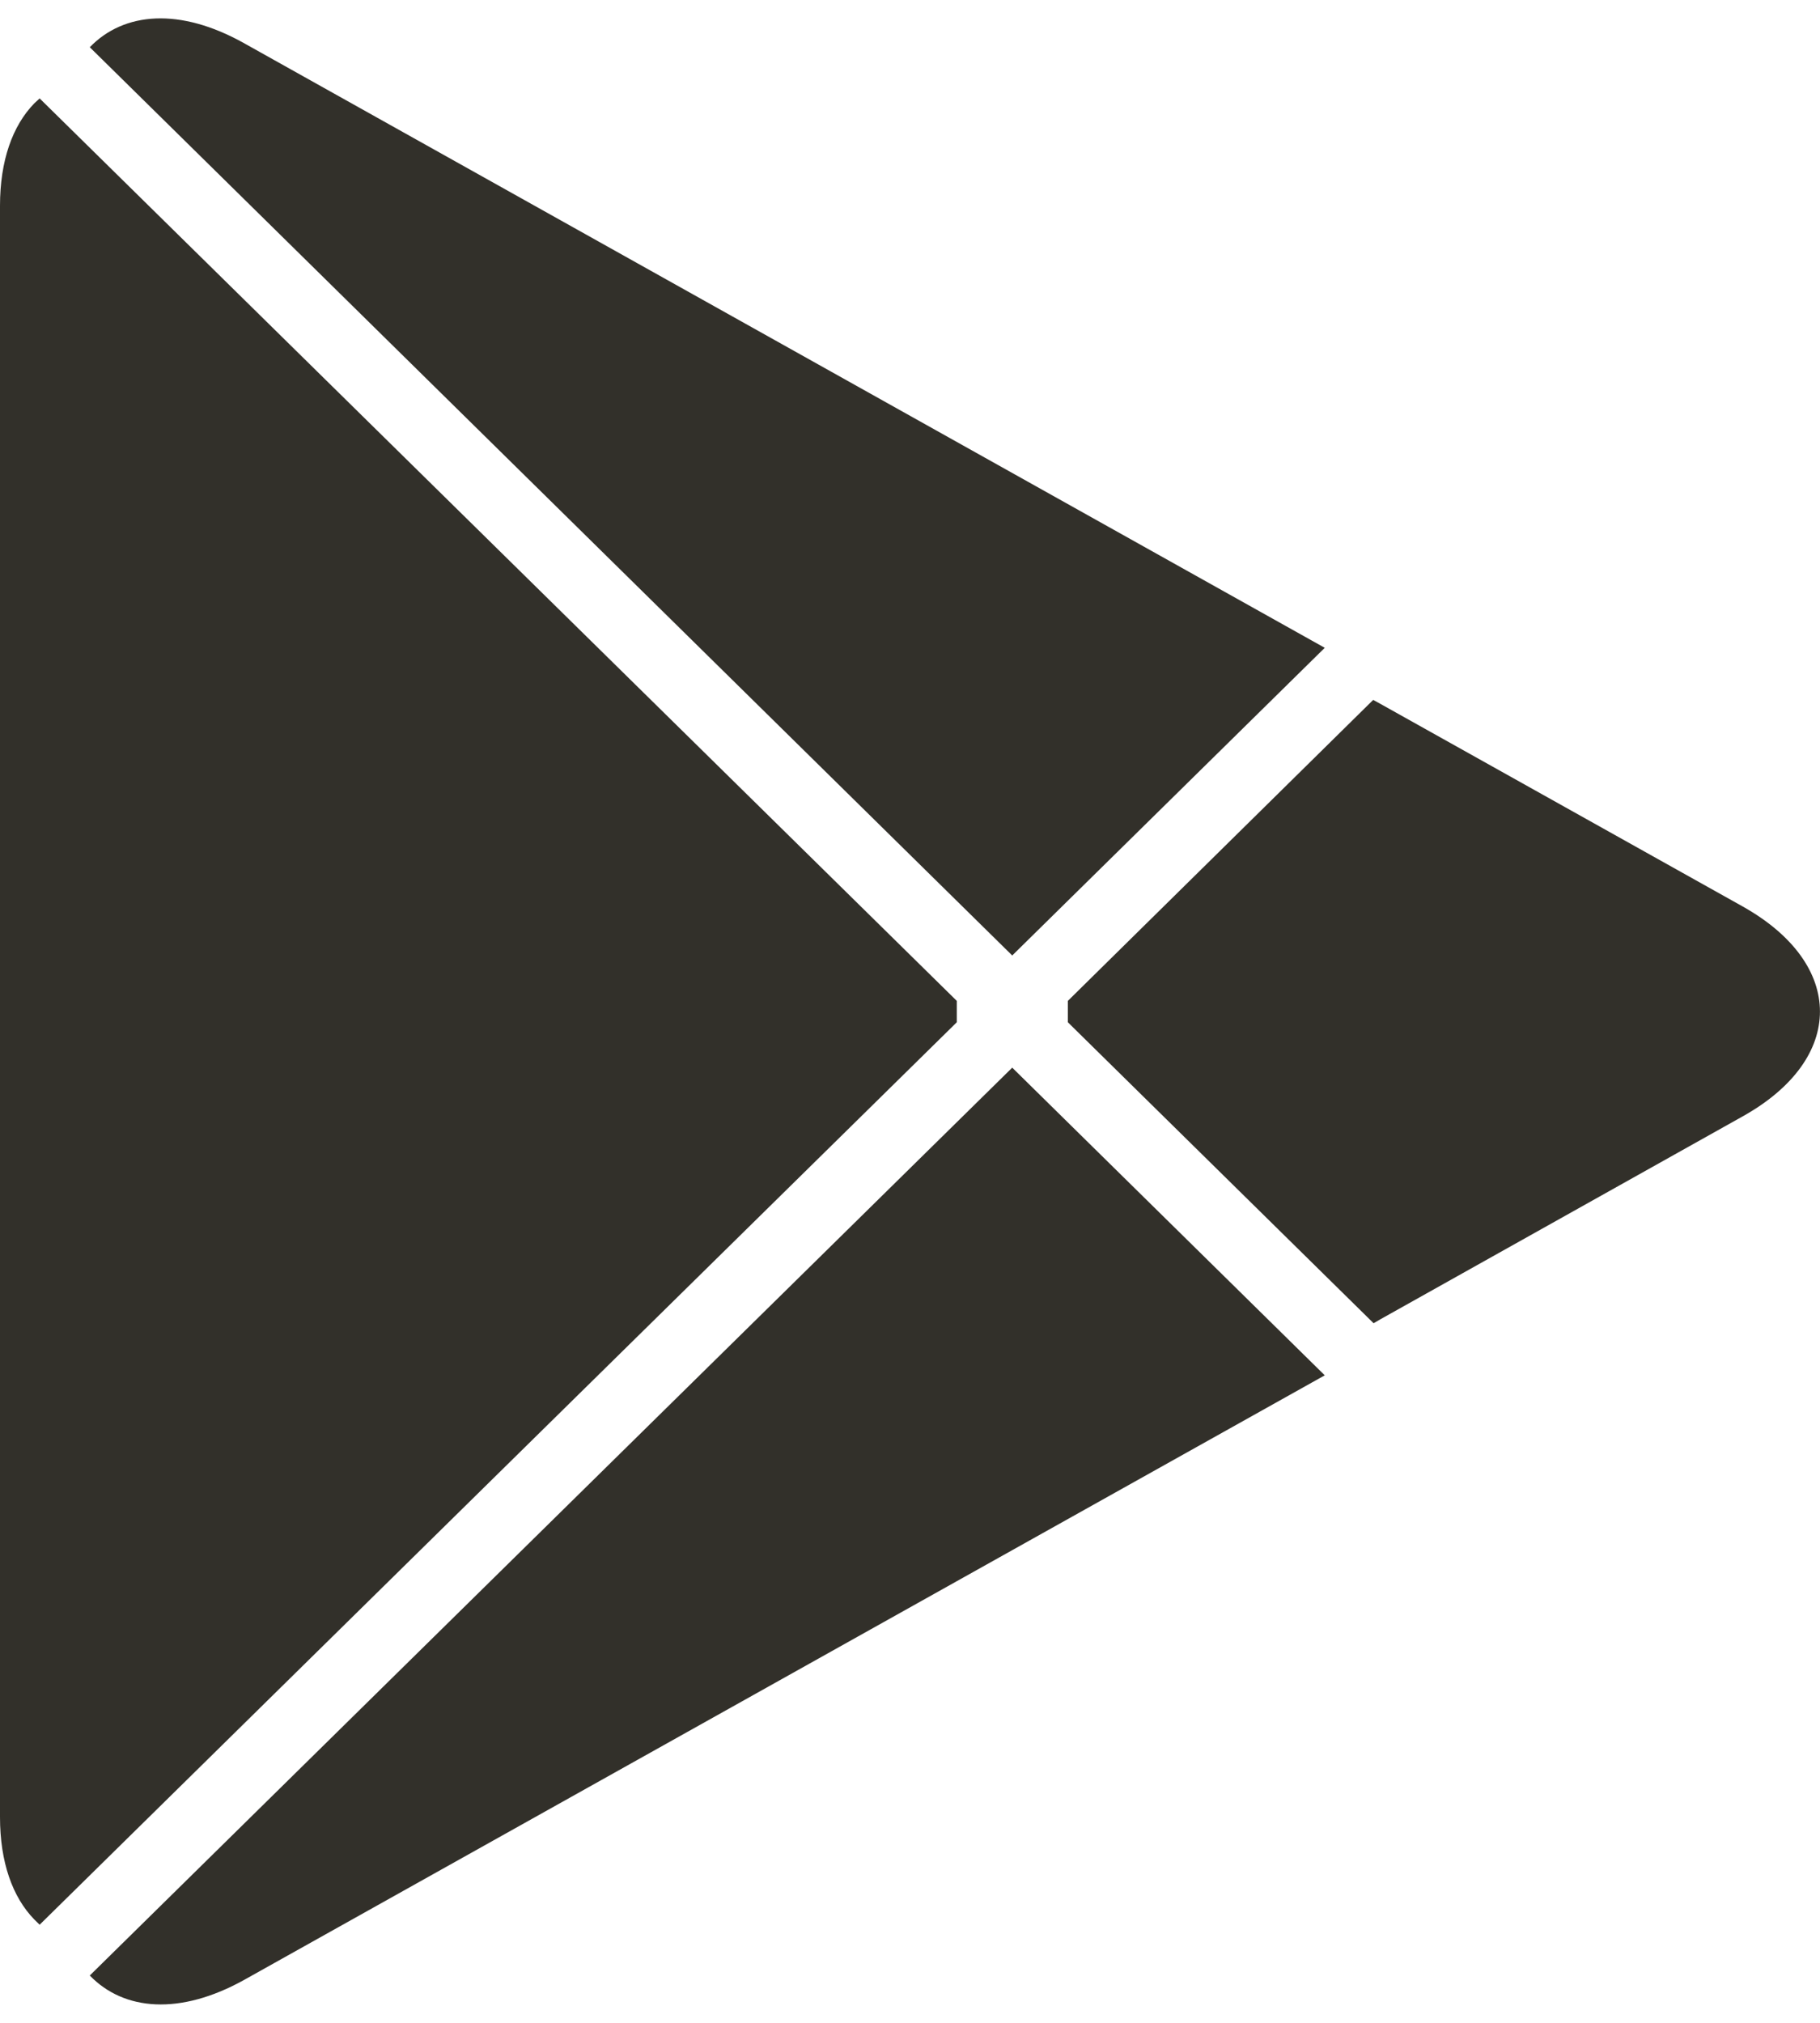 <svg width="18" height="20" viewBox="0 0 18 20" fill="none" xmlns="http://www.w3.org/2000/svg">
<path d="M0.339 18.978C0.124 18.757 0 18.412 0 17.965V2.035C0 1.588 0.124 1.243 0.339 1.022L0.392 0.973L9.463 9.896V10.107L0.392 19.03L0.339 18.978Z" fill="#32302A"/>
<path d="M13.581 6.92L10.561 9.896V10.107L13.585 13.083L13.652 13.044L17.233 11.039C18.255 10.47 18.255 9.533 17.233 8.961L13.652 6.959L13.581 6.92V6.92Z" fill="#32302A"/>
<path d="M13.102 6.405L10.011 9.447L0.888 0.467C1.227 0.116 1.781 0.074 2.41 0.425L13.102 6.405" fill="#32302A"/>
<path d="M13.102 13.598L2.41 19.578C1.781 19.926 1.227 19.883 0.888 19.532L10.011 10.556L13.102 13.598Z" fill="#32302A"/>
</svg>

